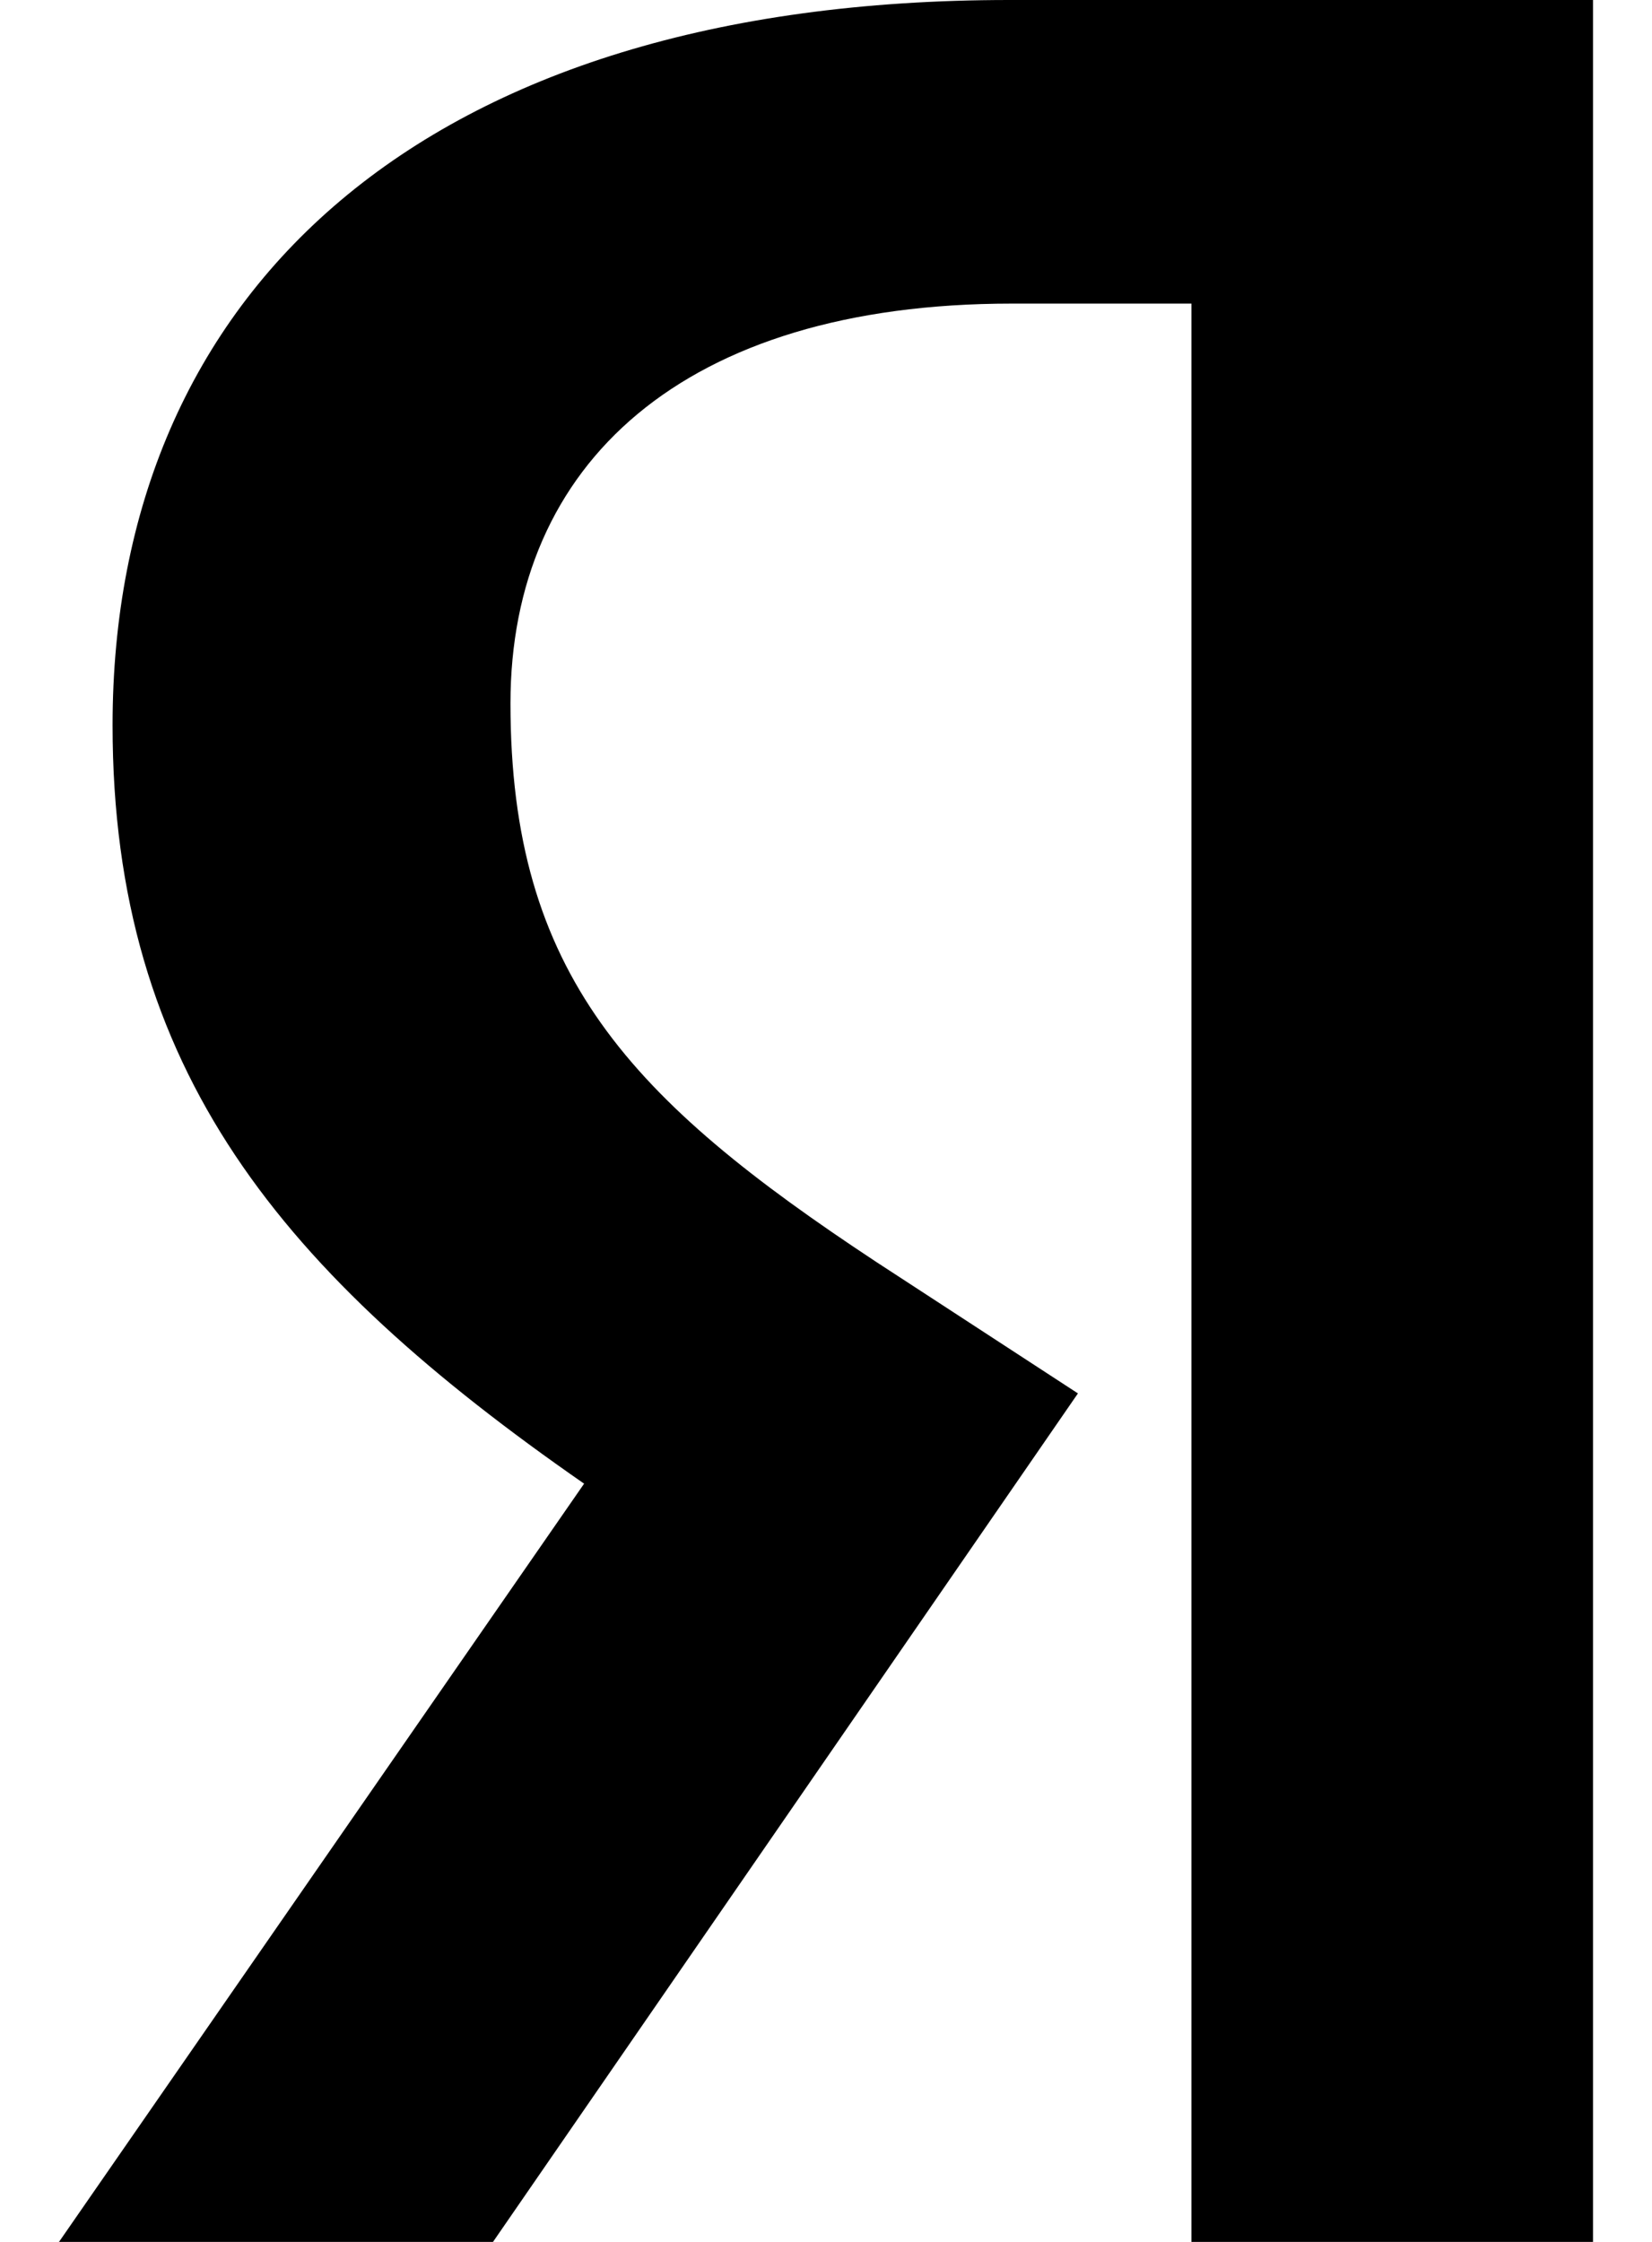 <svg width="14" height="19" viewBox="0 0 14 19" fill="none" xmlns="http://www.w3.org/2000/svg">
<path fill-rule="evenodd" clip-rule="evenodd" d="M10.097 2.573H8.575C5.785 2.573 4.326 3.936 4.326 5.961C4.326 8.255 5.341 9.319 7.423 10.693L9.135 11.809L4.178 19H0.5L4.95 12.574C2.392 10.797 0.954 9.071 0.954 6.147C0.954 2.48 3.576 0 8.554 0H13.5V19H10.097V2.573Z" fill="currentColor"/>
</svg>
